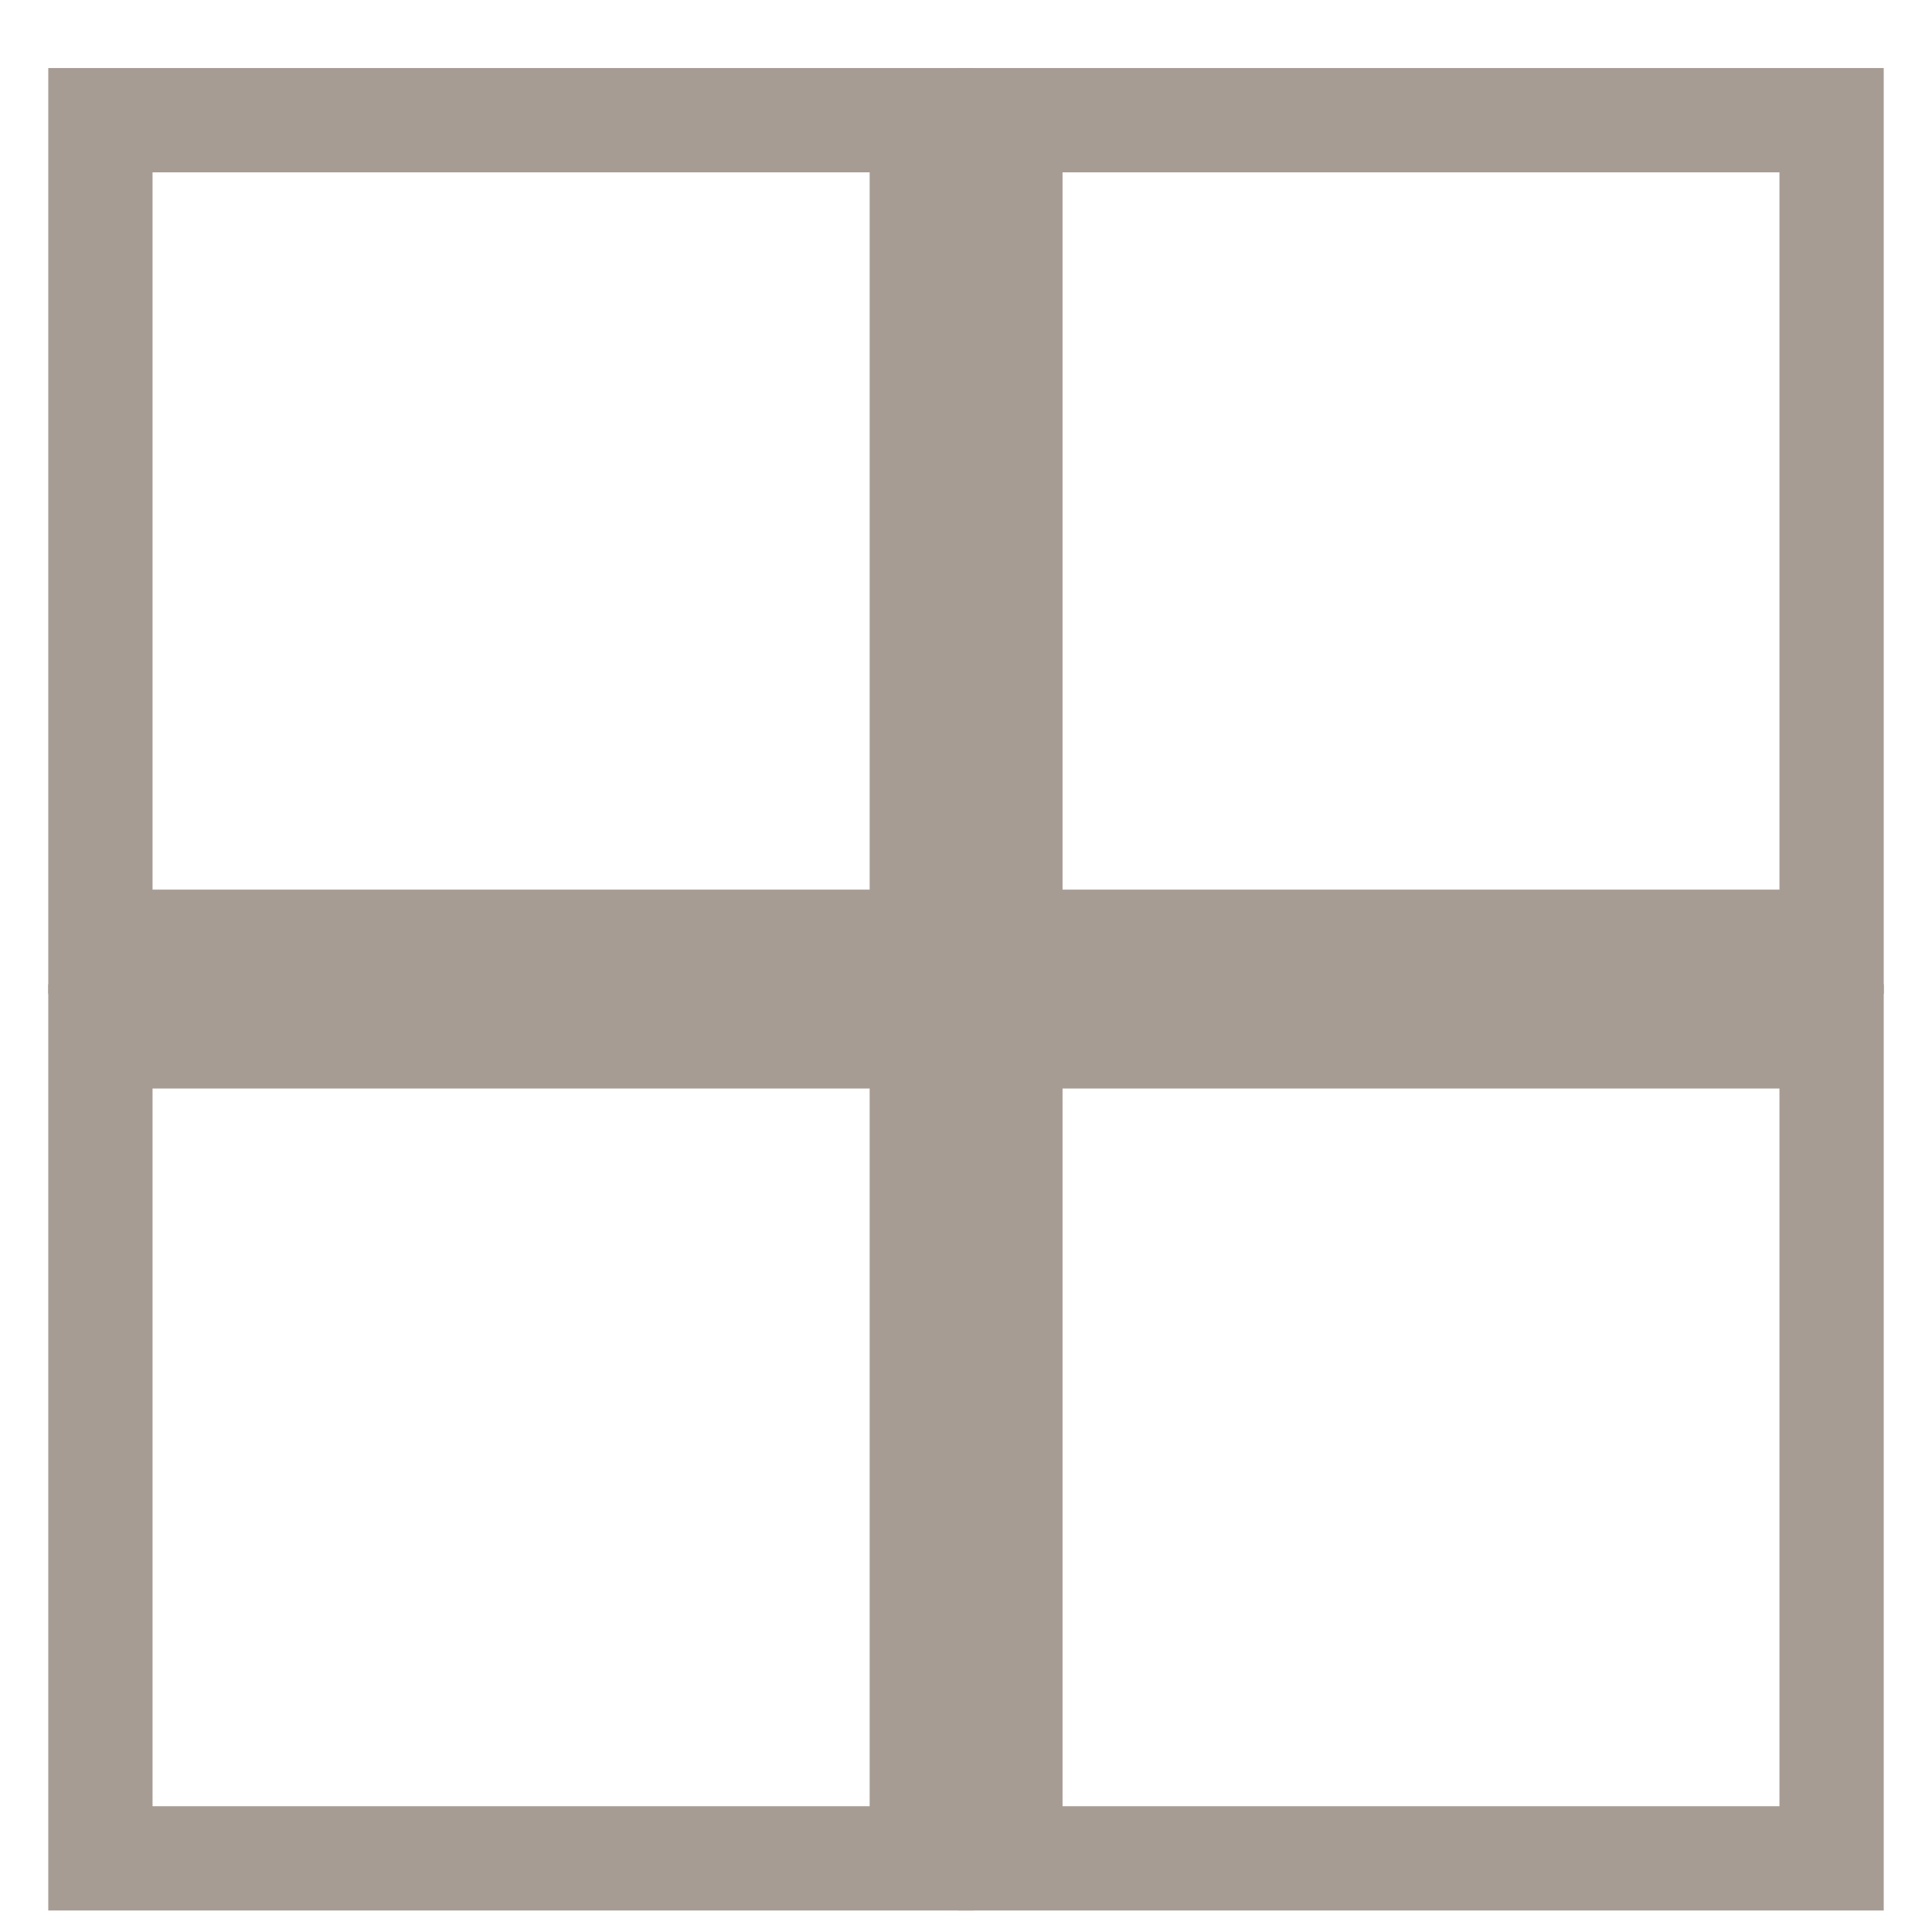 <?xml version="1.0" encoding="utf-8"?>
<!-- Generator: Adobe Illustrator 16.0.0, SVG Export Plug-In . SVG Version: 6.00 Build 0)  -->
<!DOCTYPE svg PUBLIC "-//W3C//DTD SVG 1.1//EN" "http://www.w3.org/Graphics/SVG/1.1/DTD/svg11.dtd">
<svg version="1.1" id="Layer_1" xmlns="http://www.w3.org/2000/svg" xmlns:xlink="http://www.w3.org/1999/xlink" x="0px" y="0px"
	 width="558px" height="558px" viewBox="0 0 558 558" enable-background="new 0 0 558 558" xml:space="preserve">
<g>
	
		<rect x="29" y="34.712" fill="none" stroke="#A79C94" stroke-width="30.12" stroke-miterlimit="10" width="237.23" height="237.288"/>
	
		<rect x="291.827" y="34.712" fill="none" stroke="#A79C94" stroke-width="30.12" stroke-miterlimit="10" width="237.173" height="237.288"/>
	
		<rect x="29" y="299.326" fill="none" stroke="#A79C94" stroke-width="30.12" stroke-miterlimit="10" width="237.23" height="237.404"/>
	
		<rect x="291.827" y="299.326" fill="none" stroke="#A79C94" stroke-width="30.12" stroke-miterlimit="10" width="237.173" height="237.404"/>
</g>
</svg>
